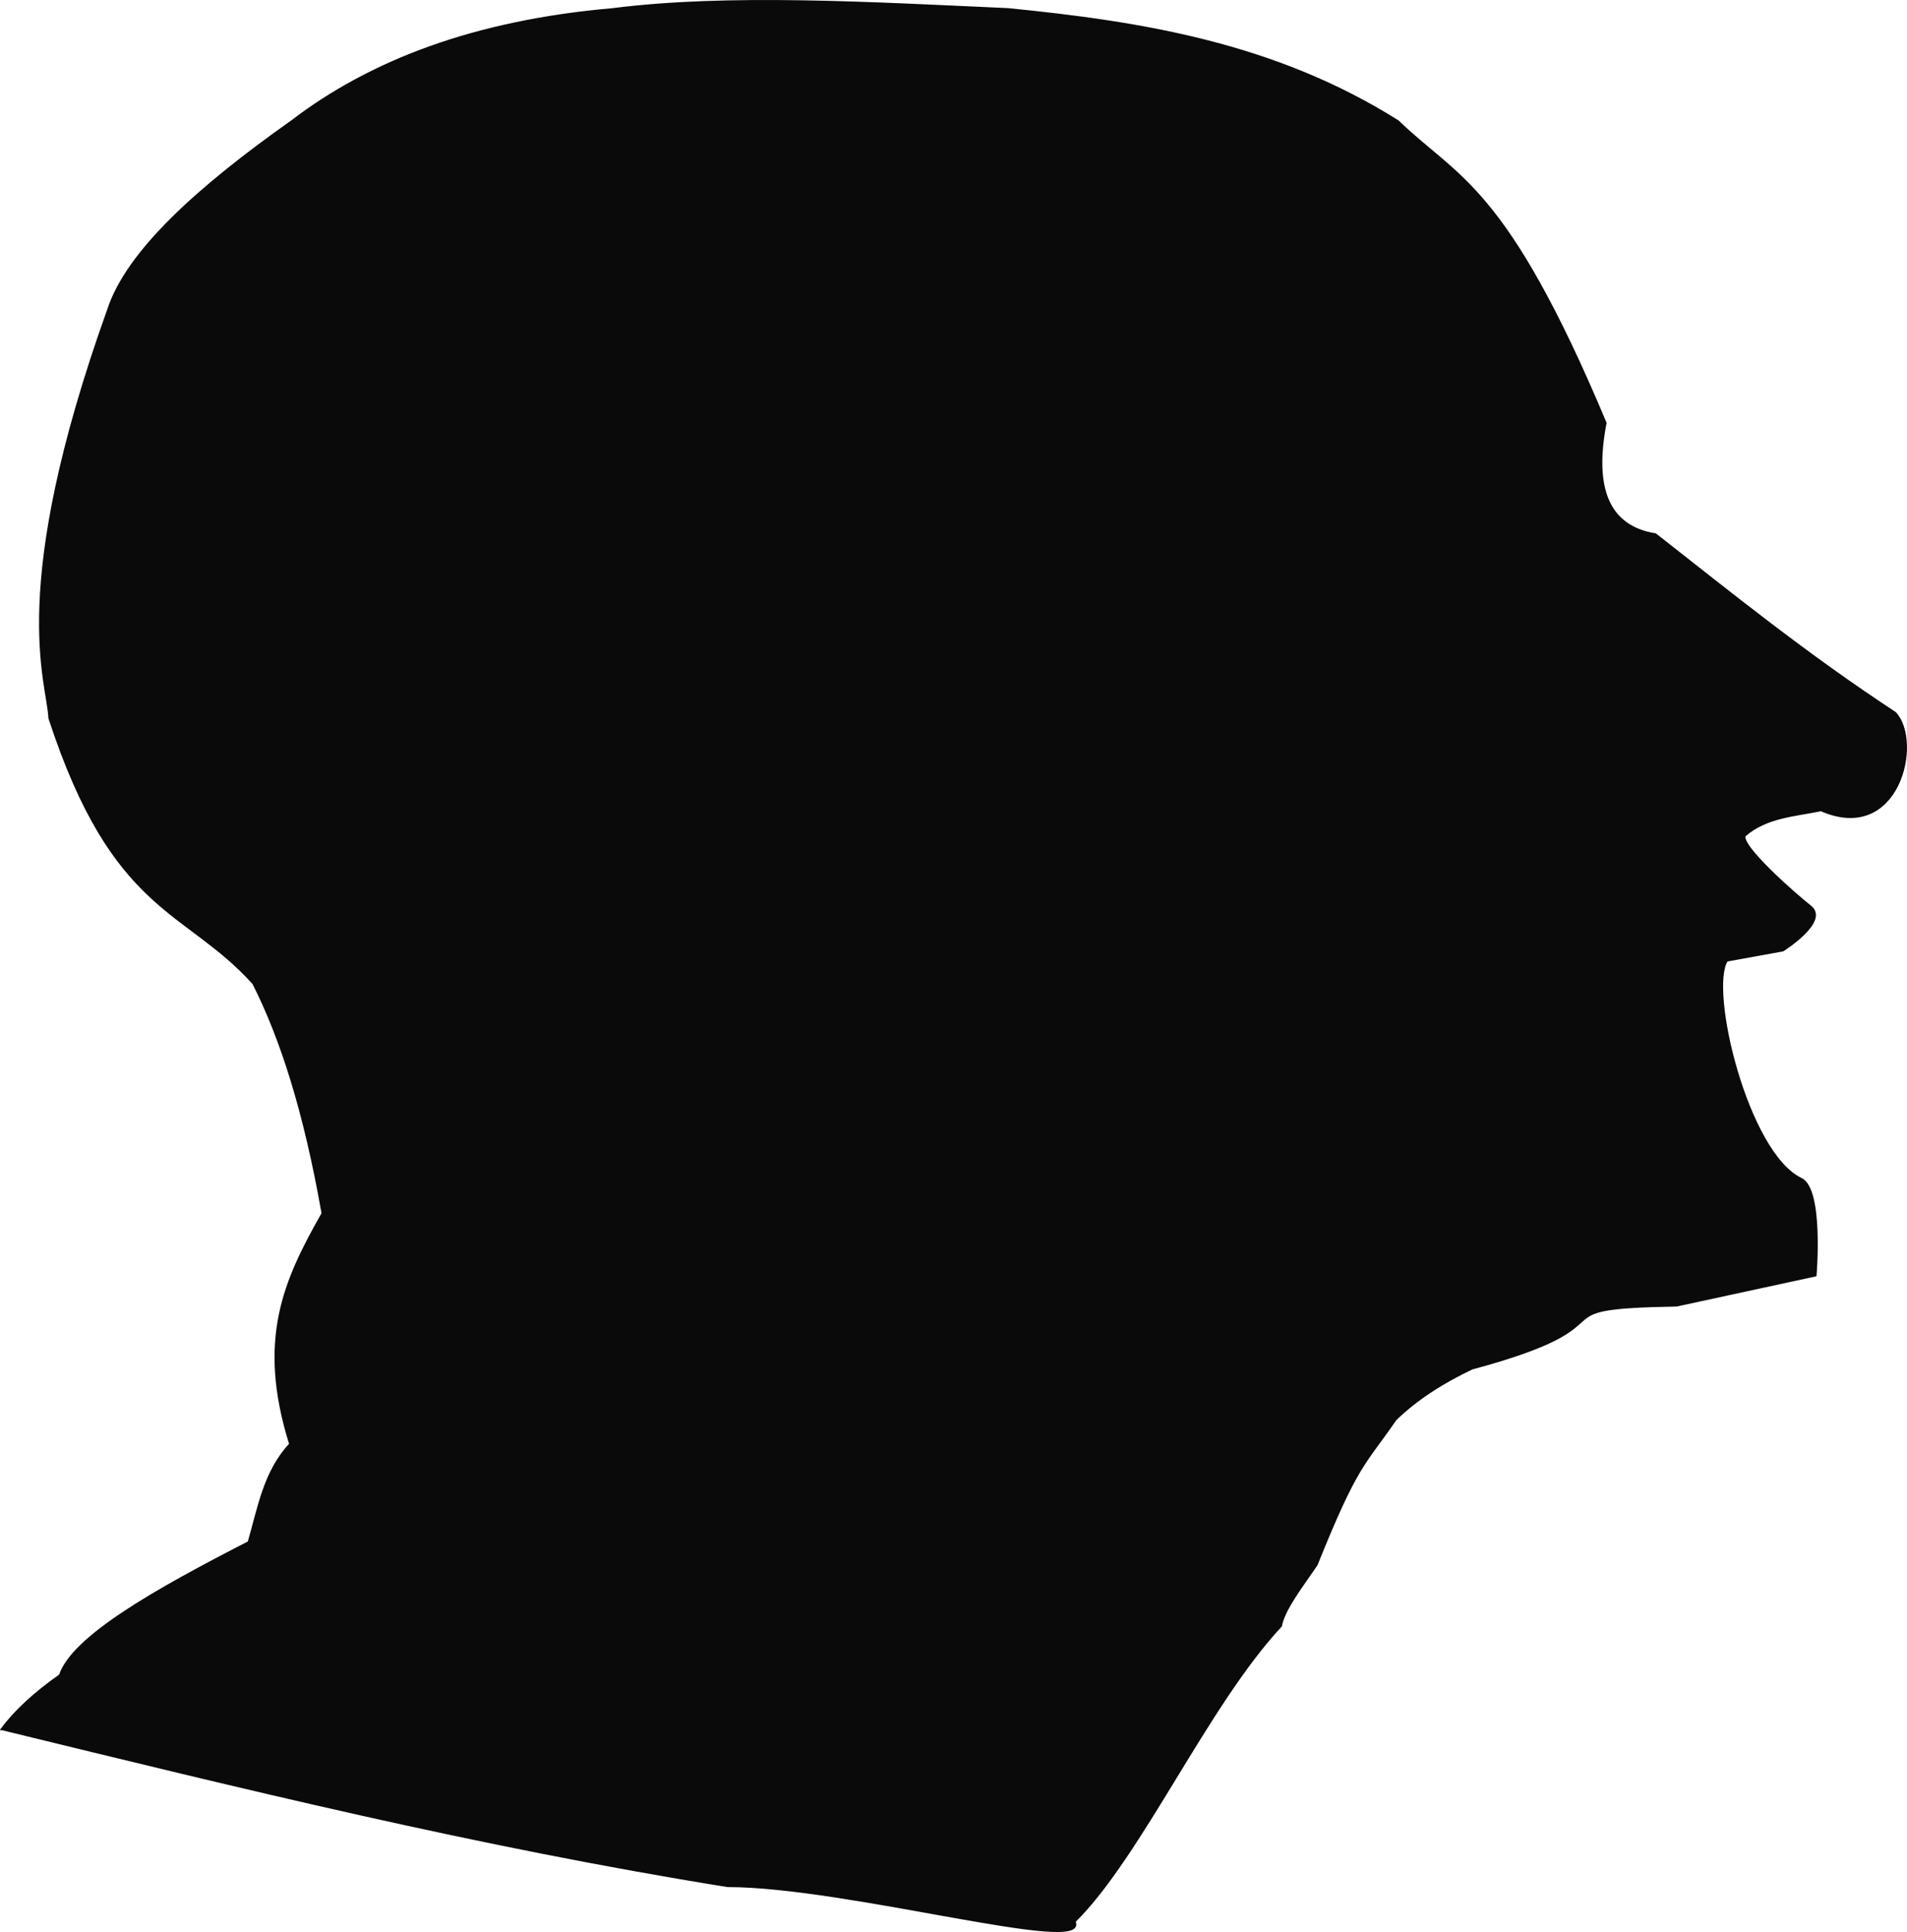 <?xml version="1.0" encoding="UTF-8" standalone="no"?>
<!-- Created with Inkscape (http://www.inkscape.org/) -->

<svg
   xmlns:dc="http://purl.org/dc/elements/1.1/"
   xmlns:cc="http://creativecommons.org/ns#"
   xmlns:rdf="http://www.w3.org/1999/02/22-rdf-syntax-ns#"
   xmlns:svg="http://www.w3.org/2000/svg"
   xmlns="http://www.w3.org/2000/svg"
   xmlns:sodipodi="http://sodipodi.sourceforge.net/DTD/sodipodi-0.dtd"
   xmlns:inkscape="http://www.inkscape.org/namespaces/inkscape"
   width="213.307mm"
   height="216.041mm"
   viewBox="0 0 755.812 765.5"
   id="svg4206"
   version="1.1"
   inkscape:version="0.91 r13725"
   sodipodi:docname="face.svg"
   inkscape:export-filename="D:\martin\Documents\Unity Games\LD38-Small-World\Assets\Sprites\MG_Spew\face1.png"
   inkscape:export-xdpi="78.536926"
   inkscape:export-ydpi="78.536926">
  <defs
     id="defs4208" />
  <sodipodi:namedview
     id="base"
     pagecolor="#ffffff"
     bordercolor="#666666"
     borderopacity="1.0"
     inkscape:pageopacity="0.0"
     inkscape:pageshadow="2"
     inkscape:zoom="1.979899"
     inkscape:cx="578.91489"
     inkscape:cy="345.2461"
     inkscape:document-units="px"
     inkscape:current-layer="layer1"
     showgrid="false"
     inkscape:window-width="1920"
     inkscape:window-height="1017"
     inkscape:window-x="-8"
     inkscape:window-y="-8"
     inkscape:window-maximized="1"
     fit-margin-top="0"
     fit-margin-left="0"
     fit-margin-right="0"
     fit-margin-bottom="0" />
  <g
     inkscape:label="Layer 1"
     inkscape:groupmode="layer"
     id="layer1"
     transform="translate(408.596,-323.352)"
     style="display:inline">
    <path
       style="fill:#0a0a0a;fill-opacity:1;fill-rule:evenodd;stroke:#0a0a0a;stroke-width:1px;stroke-linecap:butt;stroke-linejoin:miter;stroke-opacity:1"
       d="m -407.744,1008.395 c 94.979,23.126 188.099,46.156 287.536,62.15 47.371,-0.018 143.862,27.506 137.381,14.142 26.472,-26.232 52.457,-85.618 81.822,-117.178 1.25,-6.696 8.429,-15.763 14.142,-24.244 16.082,-40.01 18.6,-39.144 31.315,-57.579 8.555,-8.281 18.896,-14.775 30.305,-20.203 67.686,-18.179 21.517,-23.948 81.115,-24.958 l 55.003,-11.913 c 0,0 2.896,-33.994 -5.655,-38.063 -21.521,-10.239 -37.008,-75.301 -29.448,-86.691 l 22.223,-4.041 c 0,0 18.258,-11.465 10.877,-17.234 -5.806,-4.538 -28.314,-24.254 -26.029,-28.223 8.711,-7.539 19.812,-7.909 30.305,-10.102 30.712,13.454 40.005,-27.03 29.294,-38.386 -34.941,-22.912 -64.578,-46.885 -94.954,-70.711 -18.815,-3.029 -24.837,-18.339 -19.846,-44.223 -39.727,-94.625 -58.606,-96.592 -82.179,-119.422 C 96.875,340.876 44.195,332.34 -9.091,327.073 c -54.941,-2.475 -110.827,-5.8 -156.574,0 -54.97,4.78 -96.104,20.63 -127.279,44.447 -36.947,26.146 -65.192,51.451 -72.731,74.751 -39.756,111.053 -23.977,146.544 -23.234,161.624 25.414,77.687 53.699,74.964 80.812,105.056 10.925,21.518 20.329,50.641 27.447,91.189 -15.071,26.583 -25.809,49.859 -12.826,91.404 -10.27,10.929 -12.504,25.301 -16.479,38.927 -37.085,18.997 -69.697,37.467 -74.802,52.701 -10.019,7.075 -17.732,14.149 -22.988,21.224 z"
       id="path4765"
       inkscape:connector-curvature="0"
       sodipodi:nodetypes="cccccccccsccsccccccccccccccccc" />
  </g>
  <g
     inkscape:groupmode="layer"
     id="layer3"
     inkscape:label="Layer 3"
     transform="translate(408.596,-323.352)"
     style="display:none"
     sodipodi:insensitive="true">
    <path
       style="fill:#858585;fill-opacity:1;fill-rule:evenodd;stroke:#858585;stroke-width:1px;stroke-linecap:butt;stroke-linejoin:miter;stroke-opacity:1"
       d="m -29.828,1083.144 c 20.547,-26.543 44.361,-49.622 65.688,-76.743 L 52.023,981.652 59.512,964.124 70.206,947.306 c 2.171,-13.81 -0.337,-28.72 -2.02,-43.437 l 15.657,5.051 17.173,-7.576 7.576,4.041 17.173,-5.051 6.061,2.525 c -6.377,13.952 -12.946,27.79 -18.183,42.426 -6.045,8.682 -10.545,15.819 -15.818,23.728 -25.106,30.896 -54.966,83.415 -82.195,119.181 -15.341,0.956 -30.329,-3.019 -45.457,-5.051 z"
       id="path4769"
       inkscape:connector-curvature="0"
       sodipodi:nodetypes="ccccccccccccccc" />
    <path
       sodipodi:nodetypes="cccscccsssssccscsccsccccccccccccccccc"
       inkscape:connector-curvature="0"
       id="path4771"
       d="m -407.744,1008.395 c 94.979,23.126 188.099,46.156 287.536,62.15 7.058,-0.02 23.984,1.08 33.84,2.525 13.551,-19.165 39.363,-37.117 61.089,-65.939 17.046,-22.613 8.29,-49.407 19.361,-54.625 36.439,-17.174 22.223,-39.547 13.243,-48.633 8.758,-10.972 15.87,-30.439 18.218,-59.883 7.785,-24.675 3.461,-64.706 4.68,-79.535 0.503,-6.116 0.873,-14.631 7.273,-9.375 2.559,2.102 3.293,23.565 9.575,22.801 10.899,-1.327 7.022,-16.705 6.352,-21.545 -3.1,-22.393 0.564,-50.552 17.941,-52.609 14.4,-1.705 21.479,-7.48 35.464,-7.502 -0.97,-3.398 50.943,-19.129 80.507,-18.416 1.671,-4.298 56.366,3.894 63.311,21.561 4.676,11.896 10.819,16.103 11.272,9.179 0.753,-1.84 -1.765,-14.133 -0.646,-15.182 1.651,-1.548 8.767,11.425 14.498,10.493 l 22.223,-4.041 c 0,0 18.258,-11.465 10.877,-17.234 -5.806,-4.538 -28.314,-24.254 -26.029,-28.223 8.711,-7.539 19.812,-7.909 30.305,-10.102 30.712,13.454 40.005,-27.03 29.294,-38.386 -34.941,-22.912 -64.578,-46.885 -94.954,-70.711 -18.815,-3.029 -24.837,-18.339 -19.846,-44.223 -39.727,-94.625 -58.606,-96.592 -82.179,-119.422 C 96.875,340.876 44.195,332.34 -9.091,327.073 c -54.941,-2.475 -110.827,-5.8 -156.574,0 -54.97,4.78 -96.104,20.63 -127.279,44.447 -36.947,26.146 -65.192,51.451 -72.731,74.751 -39.756,111.053 -23.977,146.544 -23.234,161.624 25.414,77.687 53.699,74.964 80.812,105.056 10.925,21.518 20.329,50.641 27.447,91.189 -15.071,26.583 -25.809,49.859 -12.826,91.404 -10.27,10.929 -12.504,25.301 -16.479,38.927 -37.085,18.997 -69.697,37.467 -74.802,52.701 -10.019,7.075 -17.732,14.149 -22.988,21.224 z"
       style="fill:#858585;fill-opacity:1;fill-rule:evenodd;stroke:#858585;stroke-width:1px;stroke-linecap:butt;stroke-linejoin:miter;stroke-opacity:1" />
  </g>
  <g
     inkscape:groupmode="layer"
     id="layer2"
     inkscape:label="Layer 2"
     transform="translate(408.596,-323.352)"
     style="display:none">
    <path
       style="fill:#858585;fill-opacity:1;fill-rule:evenodd;stroke:#858585;stroke-width:1px;stroke-linecap:butt;stroke-linejoin:miter;stroke-opacity:1"
       d="m 191.856,860.121 23.205,-8.163 c 0,0 19.044,-4.692 28.77,-5.657 7.539,-0.747 15.153,0.057 22.728,-0.08 8.091,-0.146 24.264,-0.792 24.264,-0.792 13.272,-2.308 19.876,-5.402 23.297,-9.586 11.545,-8.365 10.881,-14.606 11.928,-21.145 -5.999,-29.961 -18.268,-34.844 -25.464,-60.015 -0.289,-4.518 -0.739,-12.182 1.452,-18.188 2.508,-1.295 5.394,-4.861 8.374,-8.988 -0.27,-5.135 0.117,-10.533 -2.396,-14.771 -2.815,-4.481 -5.761,-7.806 -10.46,-8.518 -7.631,-2.162 -14.954,0.3 -21.984,1.295 -2.502,1.067 -5.476,2.471 -5.656,5.395 -2.831,8.829 -1.843,14.857 -1.228,21.159 2.121,4.156 0.639,3.613 7.626,14.116 l 1.447,16.015 c -5.166,-8.687 -9.871,-20.733 -16.607,-17.983 l -2.581,-22.135 c -3.137,-6.007 -5.203,-5.851 -7.429,-6.618 -1.218,1.304 -2.302,2.665 -1.881,4.672 l -1.513,2.688 -0.944,-3.169 c 0.163,-2.184 -3.065,-4.034 -4.784,-4.572 -1.23,2.904 -1.729,5.913 -1.293,9.056 l -0.732,9.329 c -1.595,-0.574 -3.277,-0.455 -4.651,-2.798 0.528,-7.763 -7.886,-9.445 -12.675,-13.593 -14.563,-5.333 -29.699,-5.694 -44.969,-4.893 -22.179,0.202 -29.496,0.587 -44.112,2.375 -7.762,0.95 -23.04,4.426 -23.04,4.426 -25.479,12.699 -27.17,23.462 -30.039,33.578 0,0 -2.705,22.325 -2.205,32.799 0.511,10.689 4.859,30.218 4.859,30.218 -0.983,8.658 -2.356,18.032 -1.992,24.222 l -1.205,10.444 -5.683,3.355 c -4.511,-6.125 -5.901,-12.666 -3.272,-19.743 1.438,-6.855 2.324,-8.765 3.055,-15.385 2.187,-6.599 -2.485,-5.578 -6.503,-5.284 -4.573,0.179 -3.758,12.034 -5.616,18.095 -2.708,22.142 -2.415,33.628 -0.369,38.892 2.325,7.847 1.436,18.926 1.787,31.598 4.92,11.139 5.632,15.038 8.849,20.414 0,0 11.796,7.508 12.799,5.484 1.003,-2.024 13.603,-9.644 13.603,-9.644 l 10.626,5.519 8.546,-11.647 4.562,4.53 20.109,-26.84 z"
       id="path4767"
       inkscape:connector-curvature="0"
       inkscape:transform-center-x="-100.54558"
       inkscape:transform-center-y="-84.950326"
       sodipodi:nodetypes="ccsacccccccccccccccccccccccccaccscccccccccccscccccc" />
  </g>
</svg>
